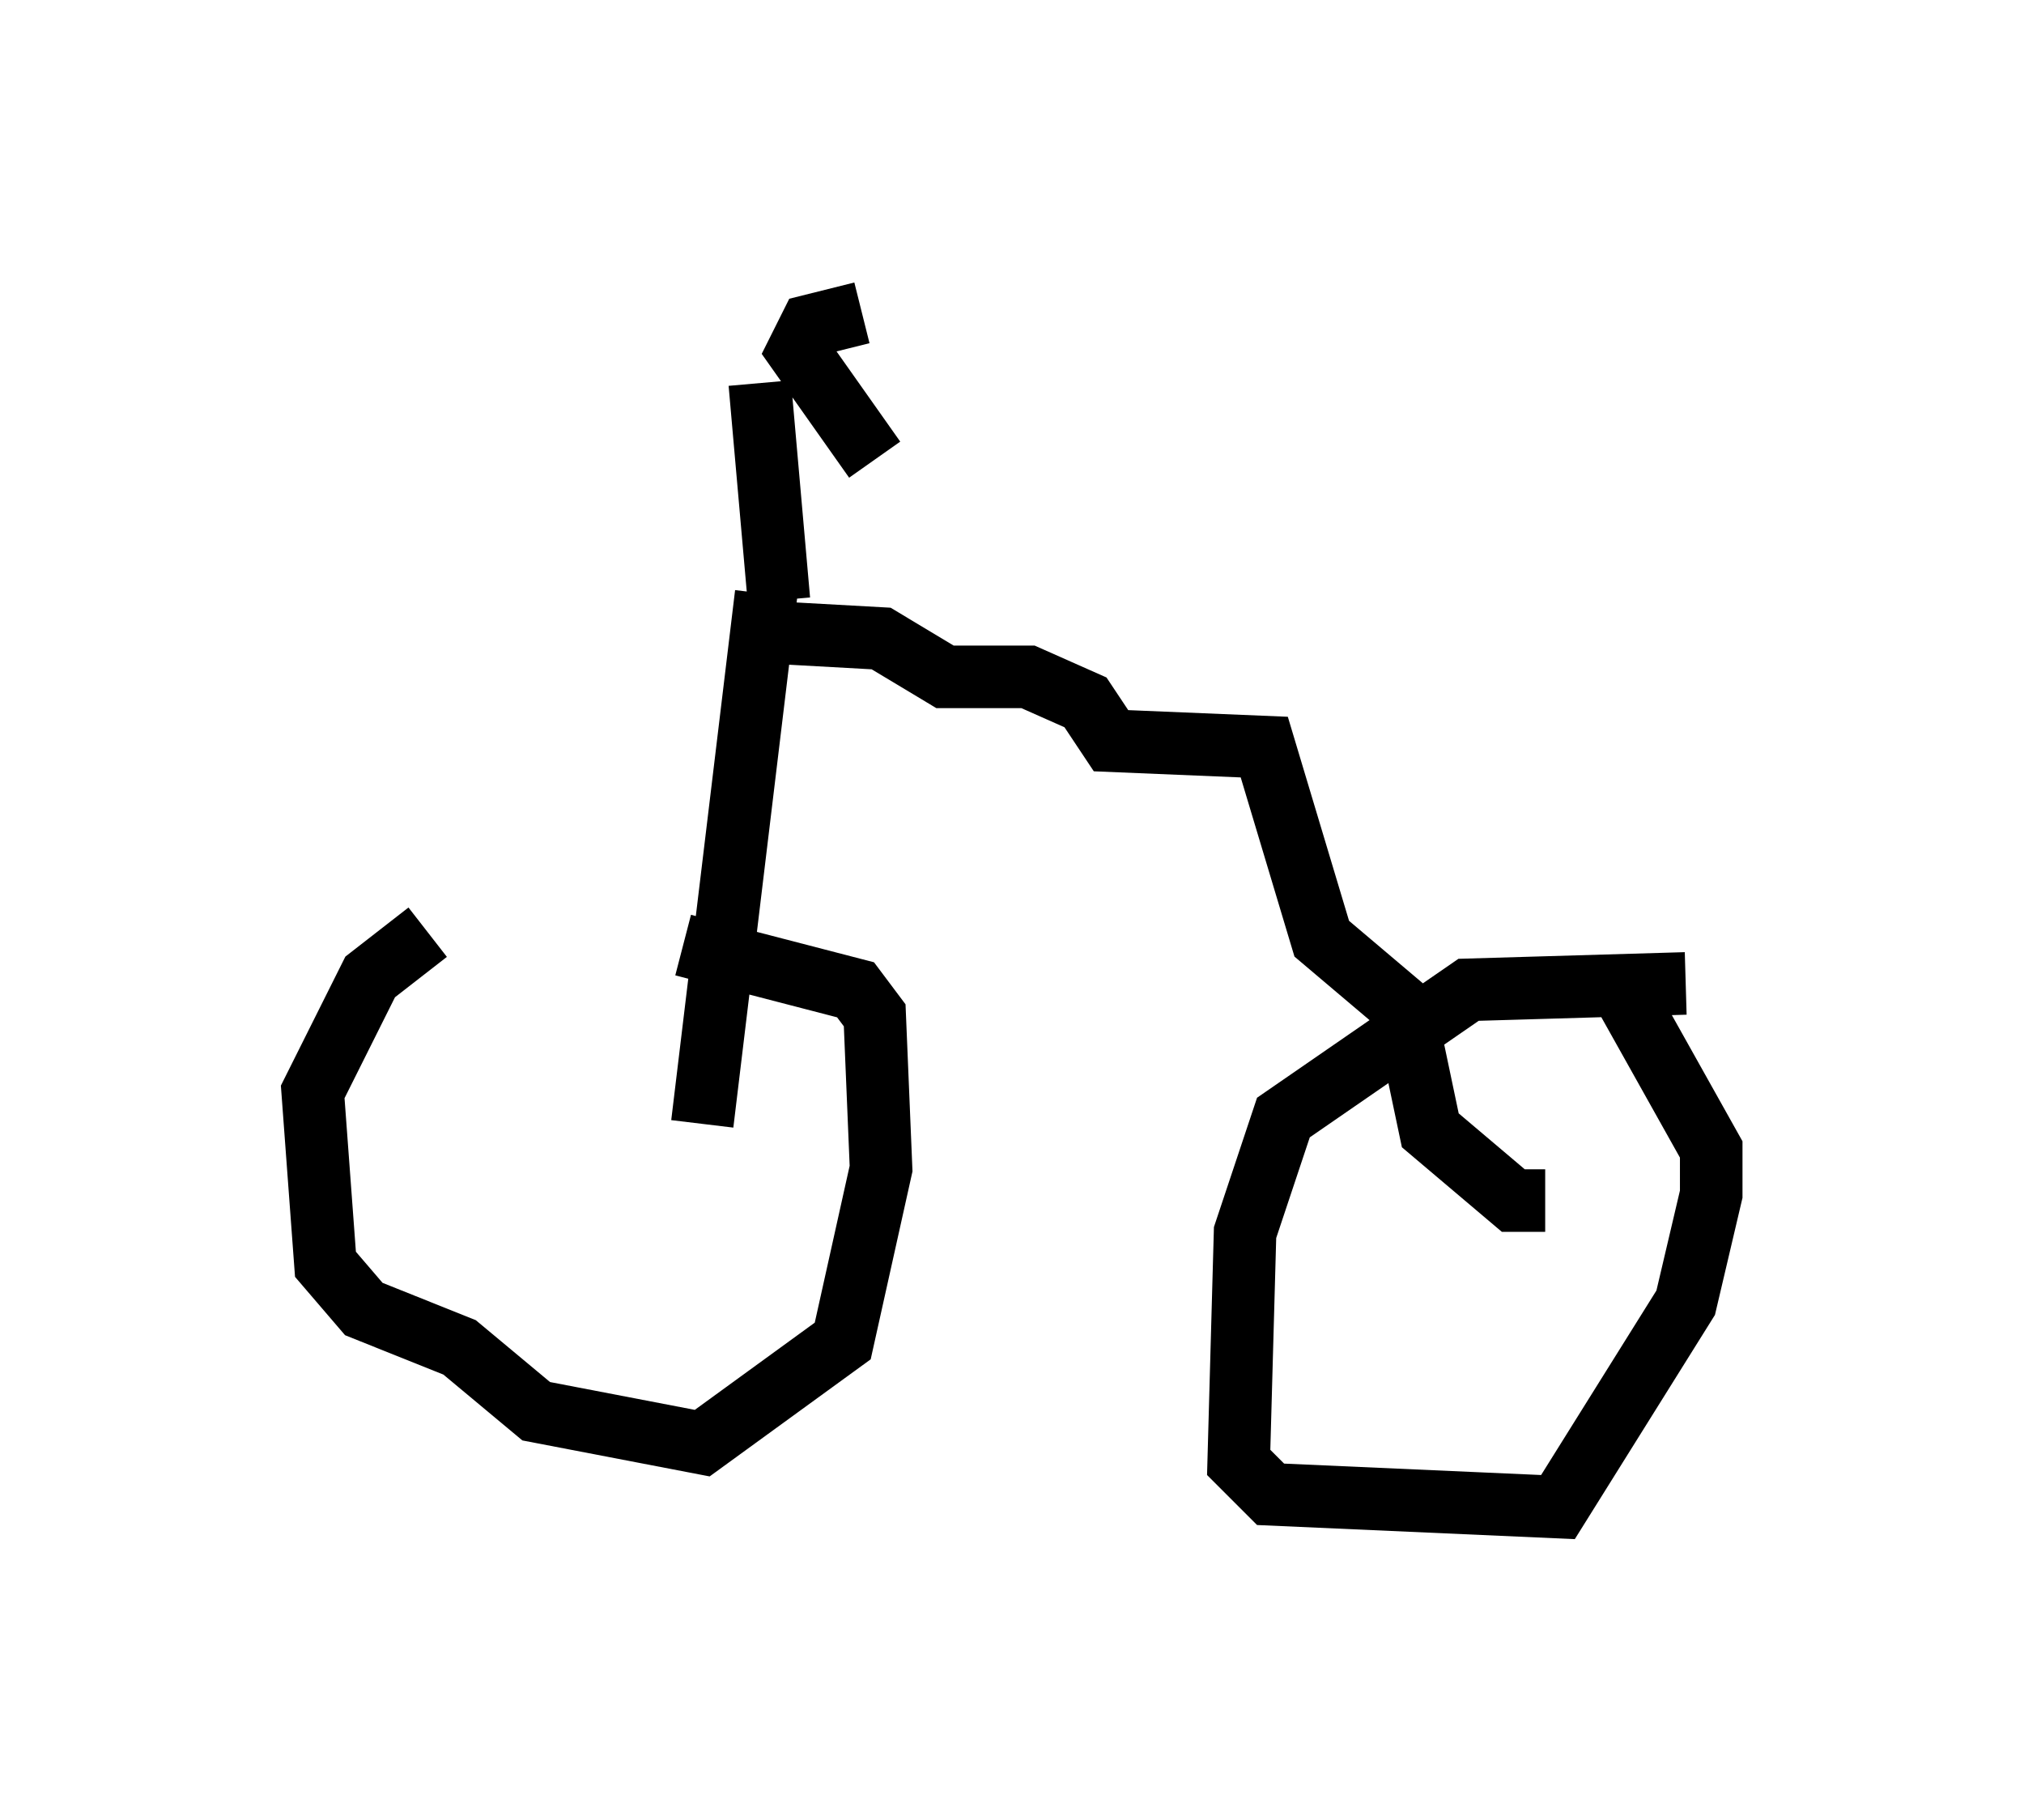 <?xml version="1.0" encoding="utf-8" ?>
<svg baseProfile="full" height="29.09" version="1.1" width="32.356" xmlns="http://www.w3.org/2000/svg" xmlns:ev="http://www.w3.org/2001/xml-events" xmlns:xlink="http://www.w3.org/1999/xlink"><defs /><rect fill="white" height="29.09" width="32.356" x="0" y="0" /><path d="M10.002, 14.902 m-3.165, 0.0 l-0.919, 0.715 -0.919, 1.838 l0.204, 2.756 0.613, 0.715 l1.531, 0.613 1.225, 1.021 l2.654, 0.51 2.246, -1.633 l0.613, -2.756 -0.102, -2.45 l-0.306, -0.408 -2.756, -0.715 m16.027, 0.613 l-3.471, 0.102 -2.96, 2.042 l-0.613, 1.838 -0.102, 3.675 l0.51, 0.51 4.594, 0.204 l2.042, -3.267 0.408, -1.735 l0.0, -0.715 -1.429, -2.552 m-1.225, 3.369 l-0.51, 0.0 -1.327, -1.123 l-0.408, -1.94 -1.327, -1.123 l-0.919, -3.063 -2.45, -0.102 l-0.408, -0.613 -0.919, -0.408 l-1.327, 0.0 -1.021, -0.613 l-1.838, -0.102 0.0, -0.204 m0.0, -0.408 l-1.021, 8.473 m1.225, -8.371 l-0.306, -3.471 m1.633, -1.123 l-0.817, 0.204 -0.204, 0.408 l1.225, 1.735 " fill="none" stroke="black" stroke-width="1" /></svg>